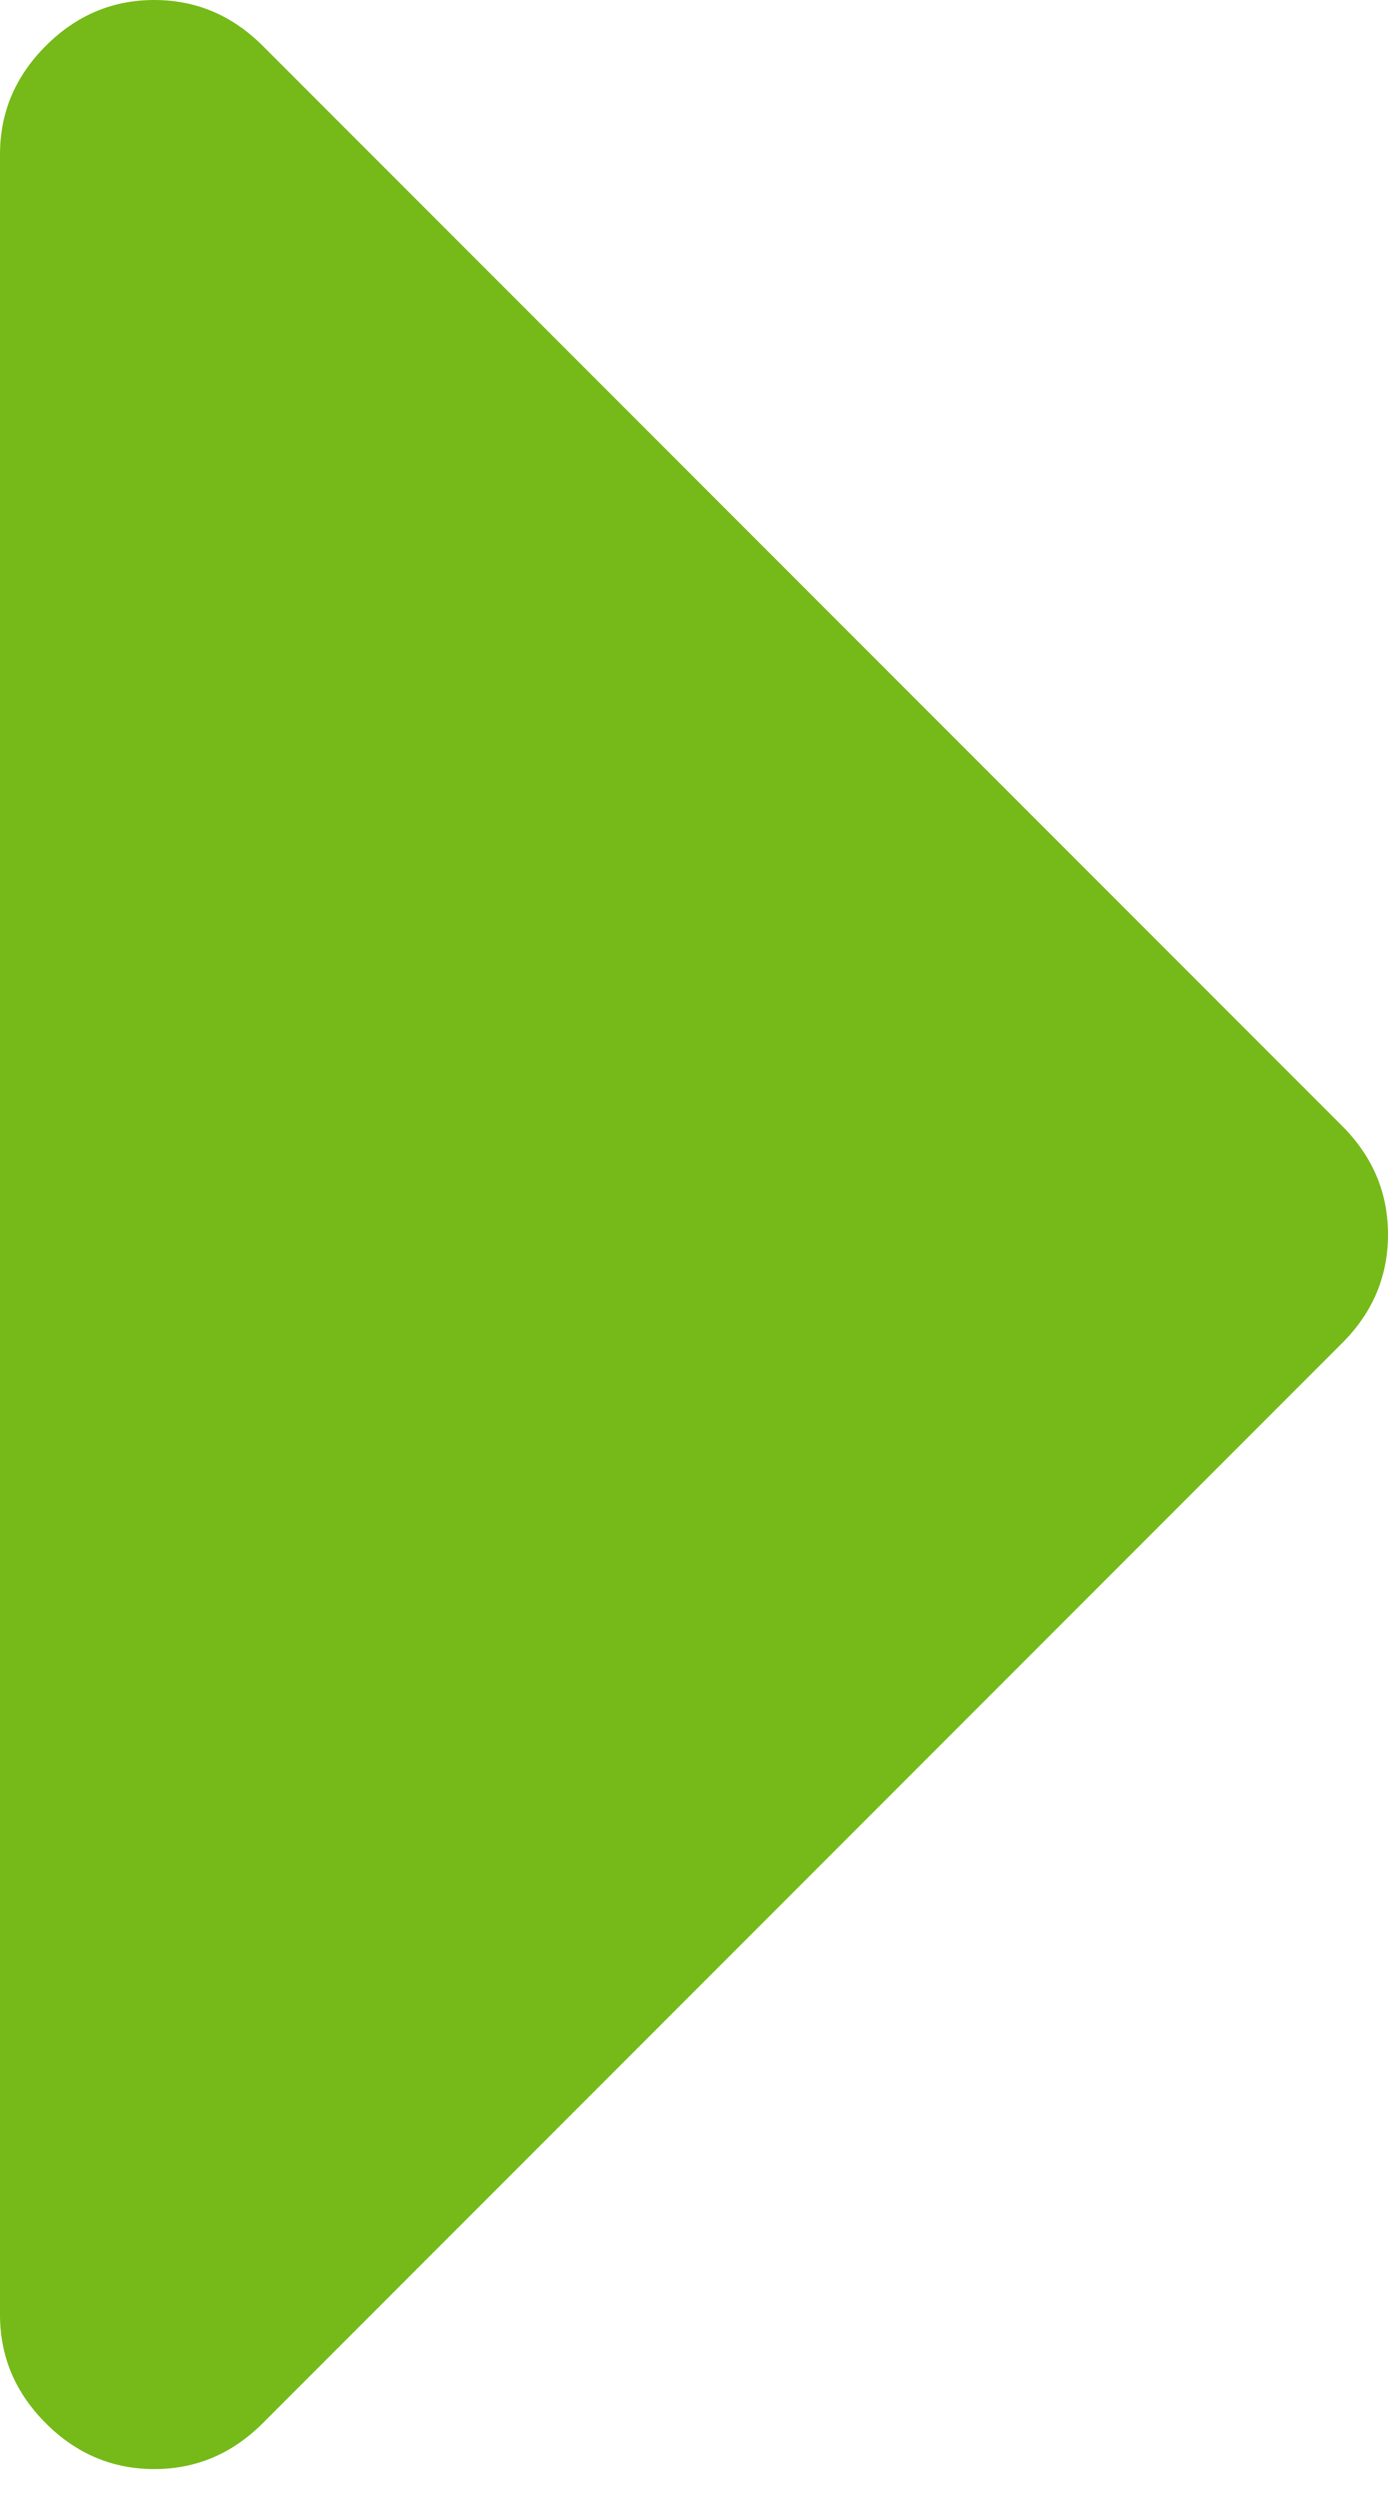 <?xml version="1.0" encoding="UTF-8"?>
<svg width="15px" height="27px" viewBox="0 0 15 27" version="1.1" xmlns="http://www.w3.org/2000/svg" xmlns:xlink="http://www.w3.org/1999/xlink">
    <!-- Generator: Sketch 51 (57462) - http://www.bohemiancoding.com/sketch -->
    <title>Shape</title>
    <desc>Created with Sketch.</desc>
    <defs></defs>
    <g id="Page-1" stroke="none" stroke-width="1" fill="none" fill-rule="evenodd">
        <g id="Desktop-HD" transform="translate(-65, -325)">
            <rect fill="#FFFFFF" x="0" y="0" width="1440" height="1127"></rect>
            <path d="M85.338,331.328 C85.008,330.998 84.618,330.833 84.166,330.833 L60.834,330.833 C60.382,330.833 59.992,330.998 59.662,331.328 C59.332,331.658 59.167,332.049 59.167,332.5 C59.167,332.951 59.332,333.342 59.662,333.672 L71.328,345.338 C71.658,345.668 72.049,345.833 72.5,345.833 C72.951,345.833 73.342,345.668 73.672,345.338 L85.338,333.672 C85.668,333.342 85.833,332.951 85.833,332.5 C85.833,332.049 85.668,331.658 85.338,331.328 Z" id="Shape" fill="#75BA18" fill-rule="nonzero" transform="translate(72.5, 338.333) rotate(-90) translate(-72.5, -338.333) "></path>
        </g>
    </g>
</svg>